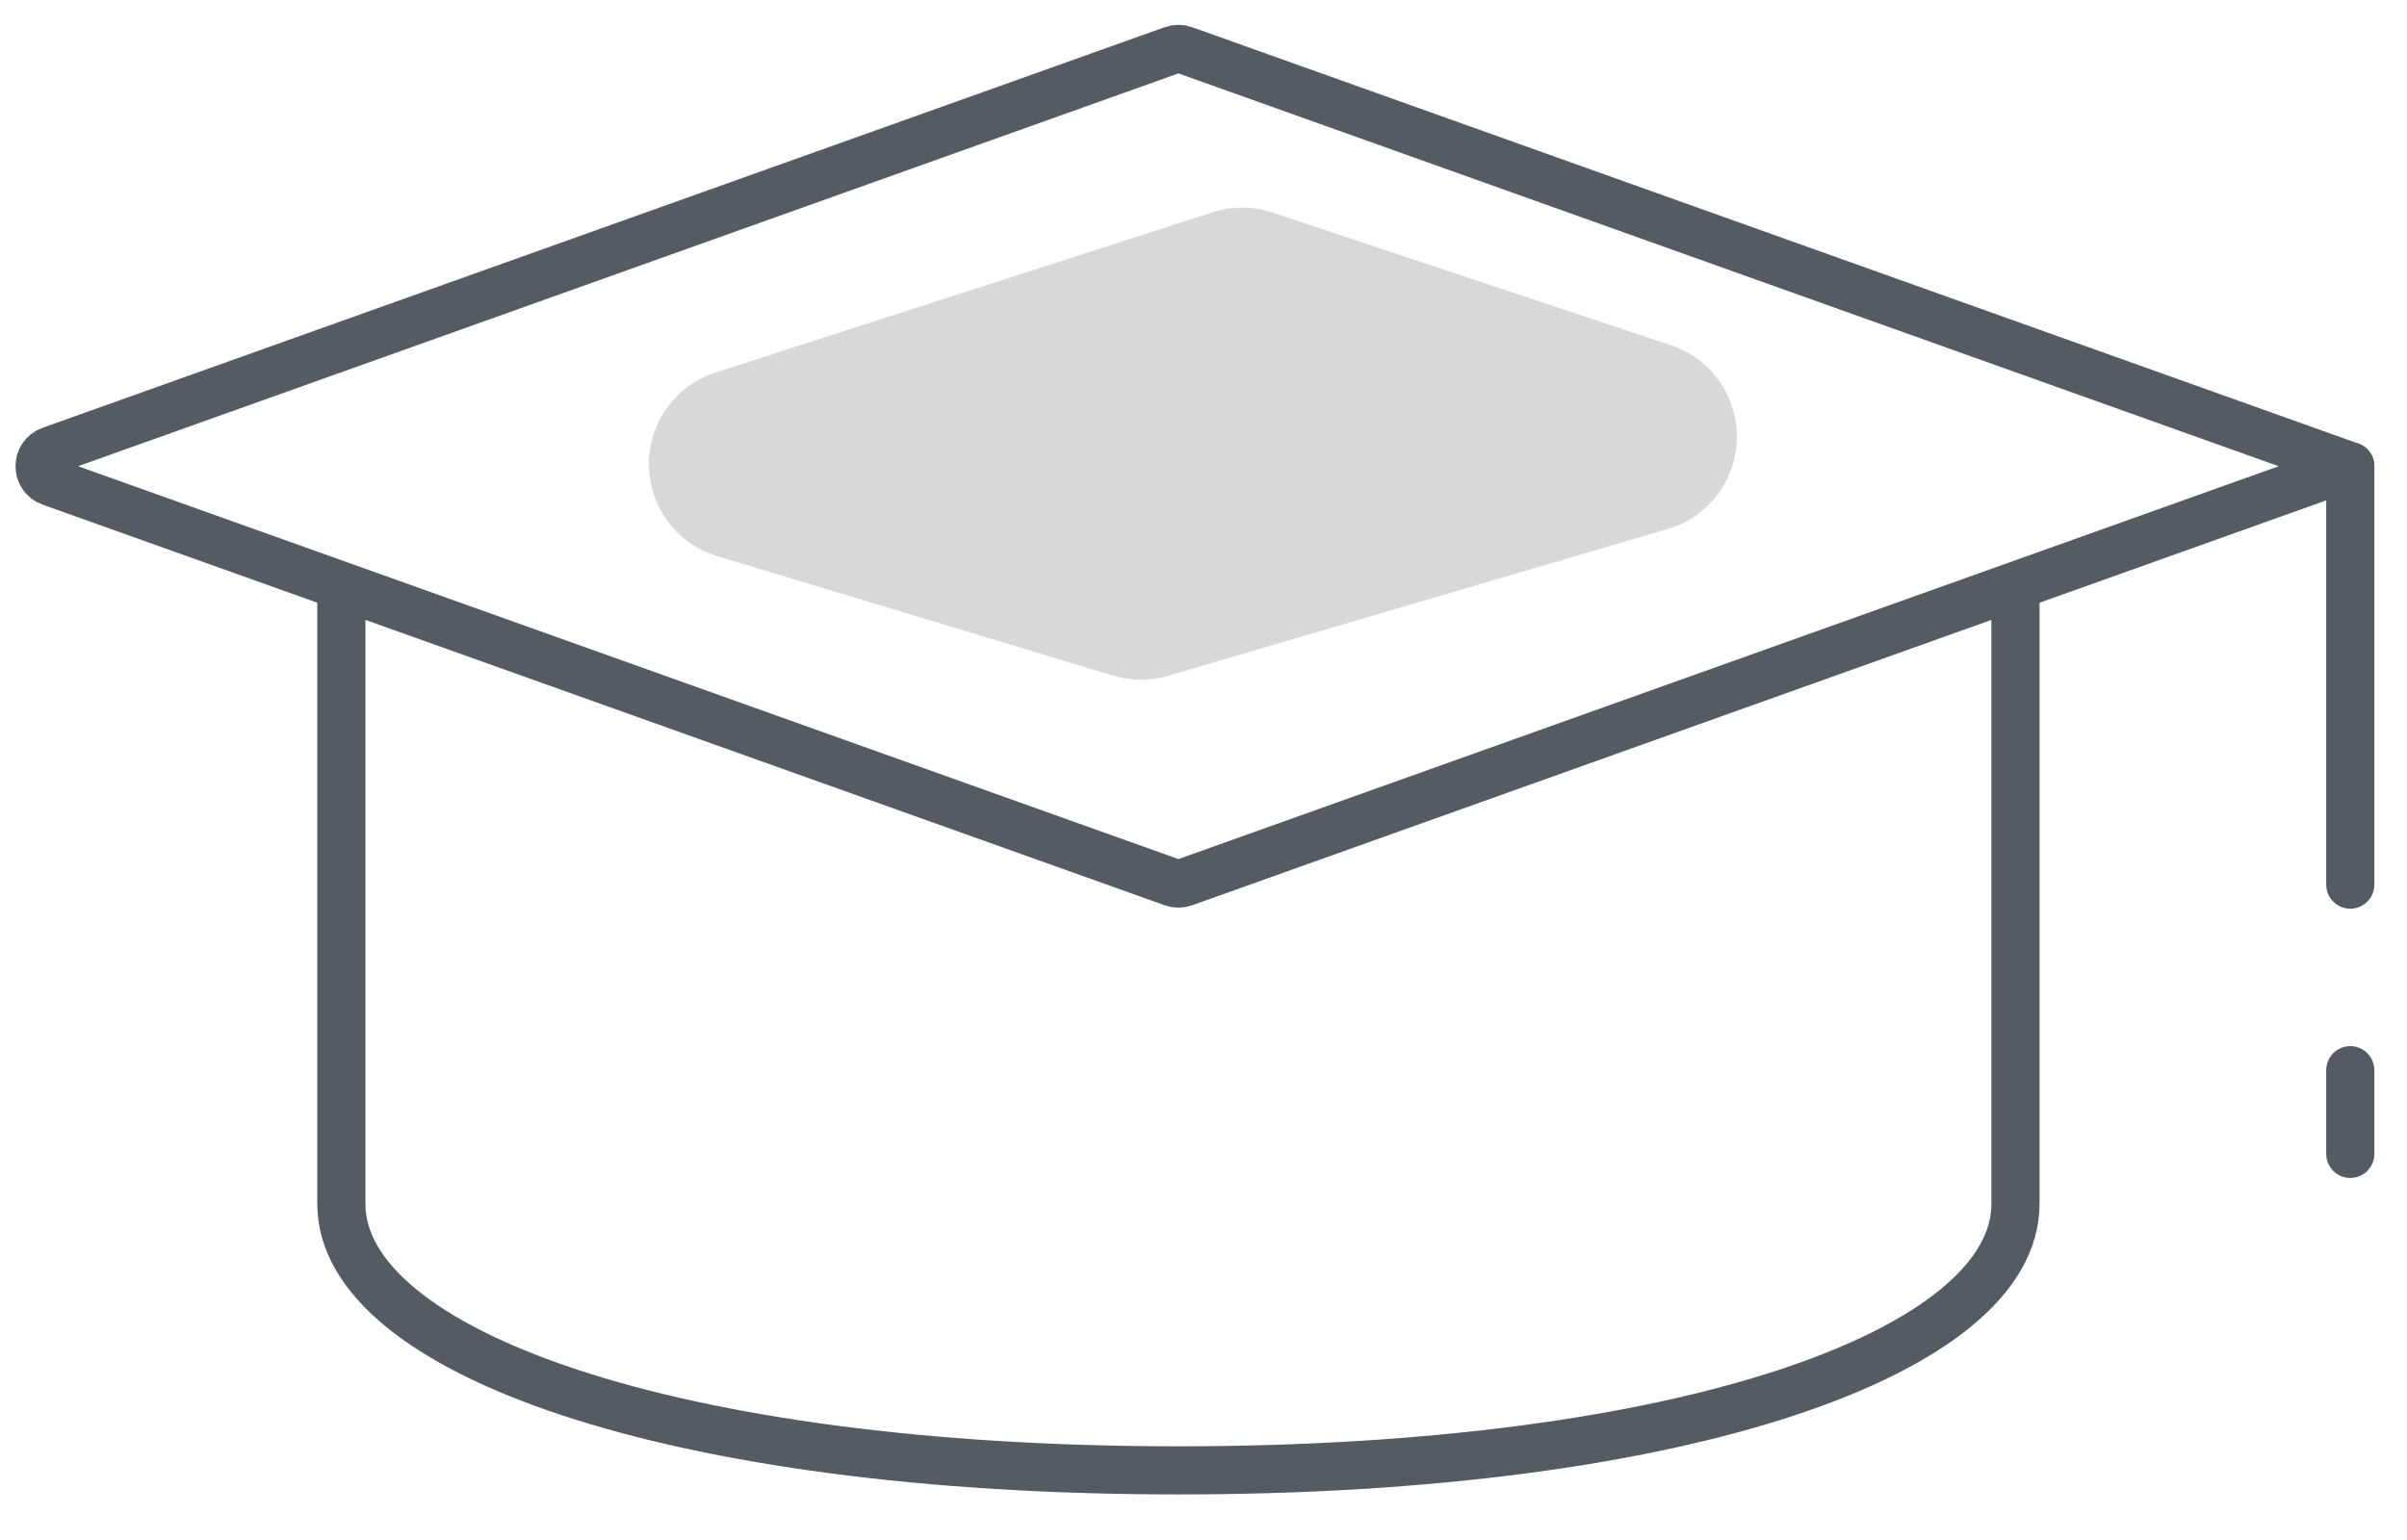 <?xml version="1.0" encoding="UTF-8"?>
<svg width="50px" height="32px" viewBox="0 0 50 32" version="1.1" xmlns="http://www.w3.org/2000/svg" xmlns:xlink="http://www.w3.org/1999/xlink">
    <!-- Generator: Sketch 64 (93537) - https://sketch.com -->
    <title>Student Hat</title>
    <desc>Created with Sketch.</desc>
    <g id="Page-1" stroke="none" stroke-width="1" fill="none" fill-rule="evenodd">
        <g id="Homepage-3" transform="translate(-342, -3279)">
            <g id="Student-Hat" transform="translate(342, 3280)">
                <path d="M41.867,11.165 L41.867,24.016 C41.867,27.074 35.042,29.553 24.479,29.553 C13.916,29.553 7.091,27.074 7.091,24.016 L7.091,11.165" id="Stroke-886" stroke="#545B63" stroke-linejoin="round"></path>
                <path d="M14.866,6.739 L25.188,3.412 C25.594,3.281 26.03,3.283 26.434,3.418 L34.712,6.175 C35.76,6.524 36.327,7.657 35.978,8.705 C35.771,9.326 35.273,9.807 34.644,9.992 L24.262,13.043 C23.889,13.152 23.493,13.151 23.12,13.038 L14.902,10.557 C13.845,10.238 13.246,9.122 13.565,8.065 C13.755,7.436 14.241,6.941 14.866,6.739 Z" id="Rectangle" fill="#D8D8D8"></path>
                <path d="M48.822,8.688 L24.596,17.34 C24.52,17.367 24.438,17.367 24.362,17.34 L1.053,9.015 C0.745,8.906 0.745,8.47 1.053,8.36 L24.362,0.036 C24.438,0.009 24.52,0.009 24.596,0.036 L48.822,8.688 Z" id="Stroke-887" stroke="#545B63" stroke-linecap="round" stroke-linejoin="round"></path>
                <line x1="48.822" y1="8.688" x2="48.822" y2="17.382" id="Stroke-888" stroke="#545B63" stroke-linecap="round" stroke-linejoin="round"></line>
                <line x1="48.822" y1="21.238" x2="48.822" y2="22.977" id="Stroke-889" stroke="#545B63" stroke-linecap="round" stroke-linejoin="round"></line>
            </g>
        </g>
    </g>
</svg>
